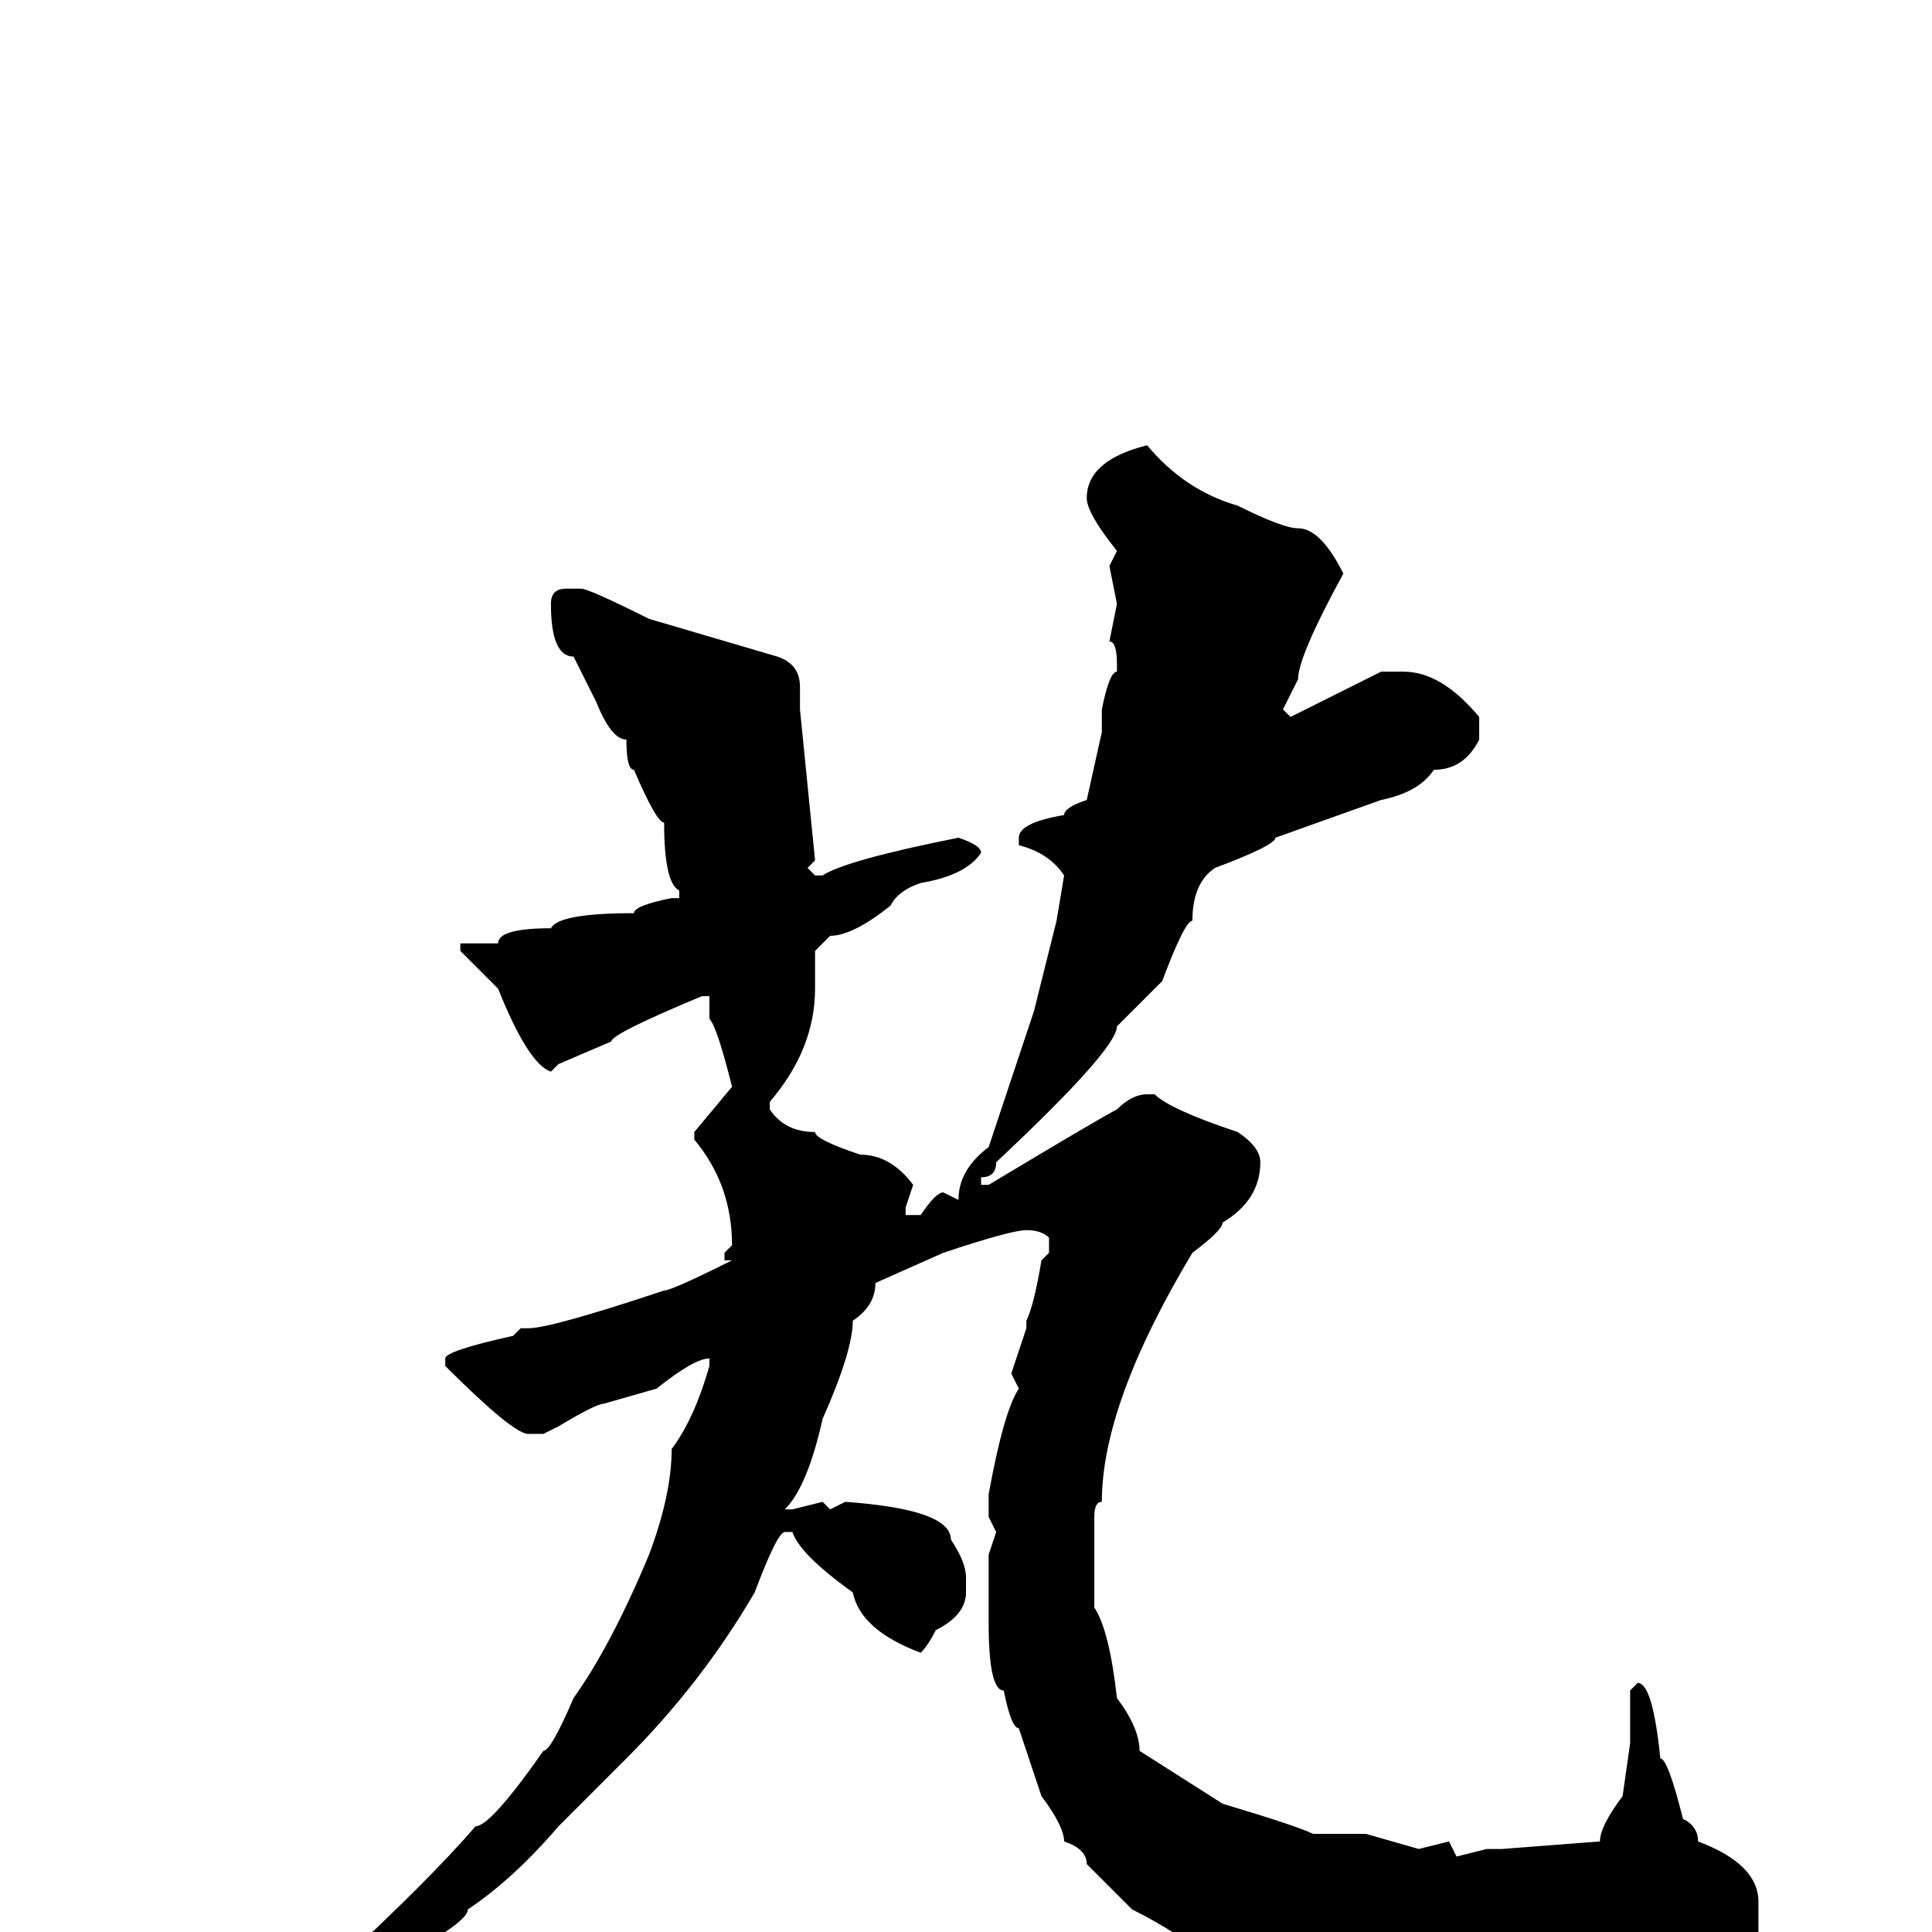 <svg xmlns="http://www.w3.org/2000/svg" viewBox="0 -256 256 256">
	<path fill="#000000" d="M152 -197Q157 -191 164 -189Q170 -186 172 -186Q175 -186 178 -180Q172 -169 172 -166L170 -162L171 -161L183 -167H186Q191 -167 196 -161V-158Q194 -154 190 -154Q188 -151 183 -150L169 -145Q169 -144 161 -141Q158 -139 158 -134Q157 -134 154 -126Q150 -122 148 -120Q148 -117 132 -102Q132 -100 130 -100V-99H131Q146 -108 148 -109Q150 -111 152 -111H153Q155 -109 164 -106Q167 -104 167 -102Q167 -97 162 -94Q162 -93 158 -90Q146 -70 146 -57Q145 -57 145 -55V-48V-43Q147 -40 148 -31Q151 -27 151 -24L162 -17Q172 -14 174 -13H181L188 -11L192 -12L193 -10L197 -11H199L212 -12Q212 -14 215 -18L216 -25V-32L217 -33Q219 -33 220 -23Q221 -23 223 -15Q225 -14 225 -12Q233 -9 233 -4V-3V1Q229 6 214 10V9Q210 10 203 10H199L196 11L192 10Q189 12 188 12L185 10L181 11Q179 10 171 9Q164 4 161 4Q156 0 150 -3L144 -9Q144 -11 141 -12Q141 -14 138 -18L135 -27Q134 -27 133 -32Q131 -32 131 -41V-42V-44V-45V-47V-50L132 -53L131 -55V-58Q133 -69 135 -72L134 -74L136 -80V-81Q137 -83 138 -89L139 -90V-92Q138 -93 136 -93Q134 -93 125 -90L116 -86Q116 -83 113 -81Q113 -77 109 -68Q107 -59 104 -56H105L109 -57L110 -56L112 -57Q126 -56 126 -52Q128 -49 128 -47V-45Q128 -42 124 -40Q123 -38 122 -37Q114 -40 113 -45Q106 -50 105 -53H104Q103 -53 100 -45Q93 -33 83 -23L74 -14Q68 -7 62 -3Q62 -2 59 0Q56 2 42 10Q35 16 33 16L25 21H24L23 20Q26 17 35 12Q36 10 44 5Q57 -7 63 -14Q65 -14 72 -24Q73 -24 76 -31Q81 -38 86 -50Q89 -58 89 -64Q92 -68 94 -75V-76Q92 -76 87 -72L80 -70Q79 -70 74 -67L72 -66H70Q68 -66 59 -75V-76Q59 -77 68 -79L69 -80H70Q73 -80 88 -85Q89 -85 97 -89H96V-90L97 -91Q97 -99 92 -105V-106L97 -112Q95 -120 94 -121V-124H93Q81 -119 81 -118L74 -115L73 -114Q70 -115 66 -125L61 -130V-131H62H66Q66 -133 73 -133Q74 -135 84 -135Q84 -136 89 -137H90V-138Q88 -139 88 -147Q87 -147 84 -154Q83 -154 83 -158Q81 -158 79 -163L76 -169Q73 -169 73 -176Q73 -178 75 -178H77Q78 -178 86 -174L103 -169Q106 -168 106 -165V-162L108 -142L107 -141L108 -140H109Q112 -142 127 -145Q130 -144 130 -143Q128 -140 122 -139Q119 -138 118 -136Q113 -132 110 -132L108 -130V-125Q108 -117 102 -110V-109Q104 -106 108 -106Q108 -105 114 -103Q118 -103 121 -99L120 -96V-95H122Q124 -98 125 -98L127 -97Q127 -101 131 -104L137 -122L140 -134L141 -140Q139 -143 135 -144V-145Q135 -147 141 -148Q141 -149 144 -150L146 -159V-162Q147 -167 148 -167V-168Q148 -171 147 -171L148 -176L147 -181L148 -183Q144 -188 144 -190Q144 -195 152 -197Z"/>
</svg>